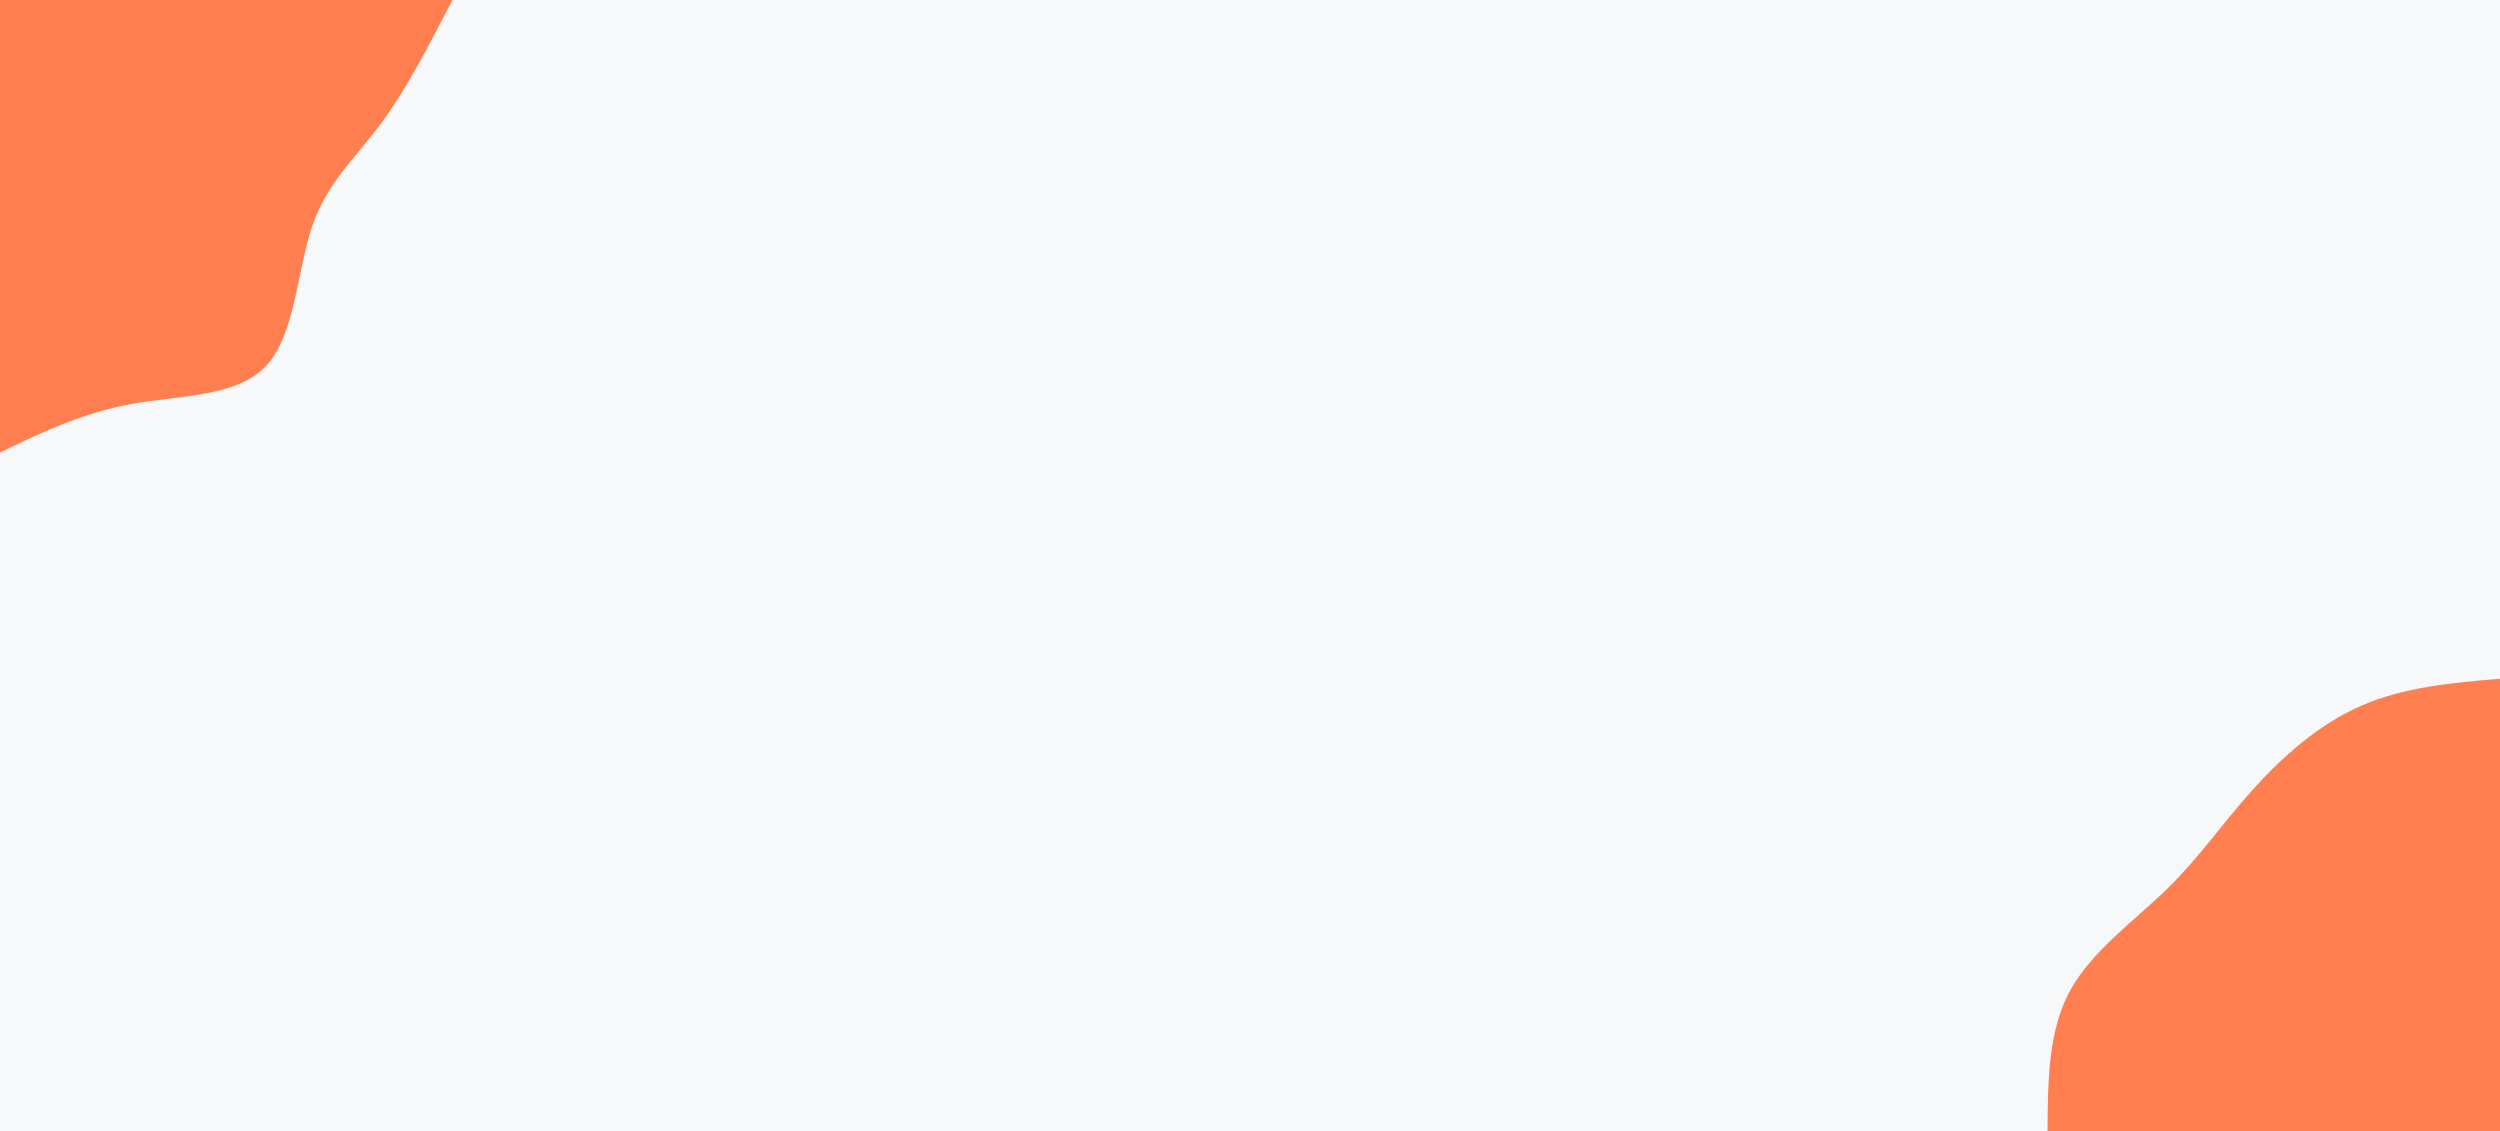 <svg id="visual" viewBox="0 0 1536 695" width="1536" height="695" xmlns="http://www.w3.org/2000/svg" xmlns:xlink="http://www.w3.org/1999/xlink" version="1.1"><rect x="0" y="0" width="1536" height="695" fill="#f7f8fa"></rect><defs><linearGradient id="grad1_0" x1="54.8%" y1="100%" x2="100%" y2="0%"><stop offset="5.799%" stop-color="#f7f8fa" stop-opacity="1"></stop><stop offset="94.201%" stop-color="#f7f8fa" stop-opacity="1"></stop></linearGradient></defs><defs><linearGradient id="grad2_0" x1="0%" y1="100%" x2="45.2%" y2="0%"><stop offset="5.799%" stop-color="#f7f8fa" stop-opacity="1"></stop><stop offset="94.201%" stop-color="#f7f8fa" stop-opacity="1"></stop></linearGradient></defs><g transform="translate(1536, 695)"><path d="M-278 0C-277.8 -30.7 -277.6 -61.3 -264.4 -85.9C-251.1 -110.5 -224.8 -129.1 -204.7 -148.7C-184.5 -168.4 -170.6 -189.1 -152.2 -209.5C-133.9 -230 -111.1 -250.2 -85 -261.5C-58.9 -272.9 -29.4 -275.5 0 -278L0 0Z" fill="#FF7F50"></path></g><g transform="translate(0, 0)"><path d="M278 0C263.8 27.4 249.7 54.8 234 76C218.2 97.2 201 112.1 191.7 139.3C182.5 166.5 181.4 205.8 163.4 224.9C145.4 244 110.7 242.8 80.7 248.2C50.6 253.7 25.3 265.8 0 278L0 0Z" fill="#FF7F50"></path></g></svg>